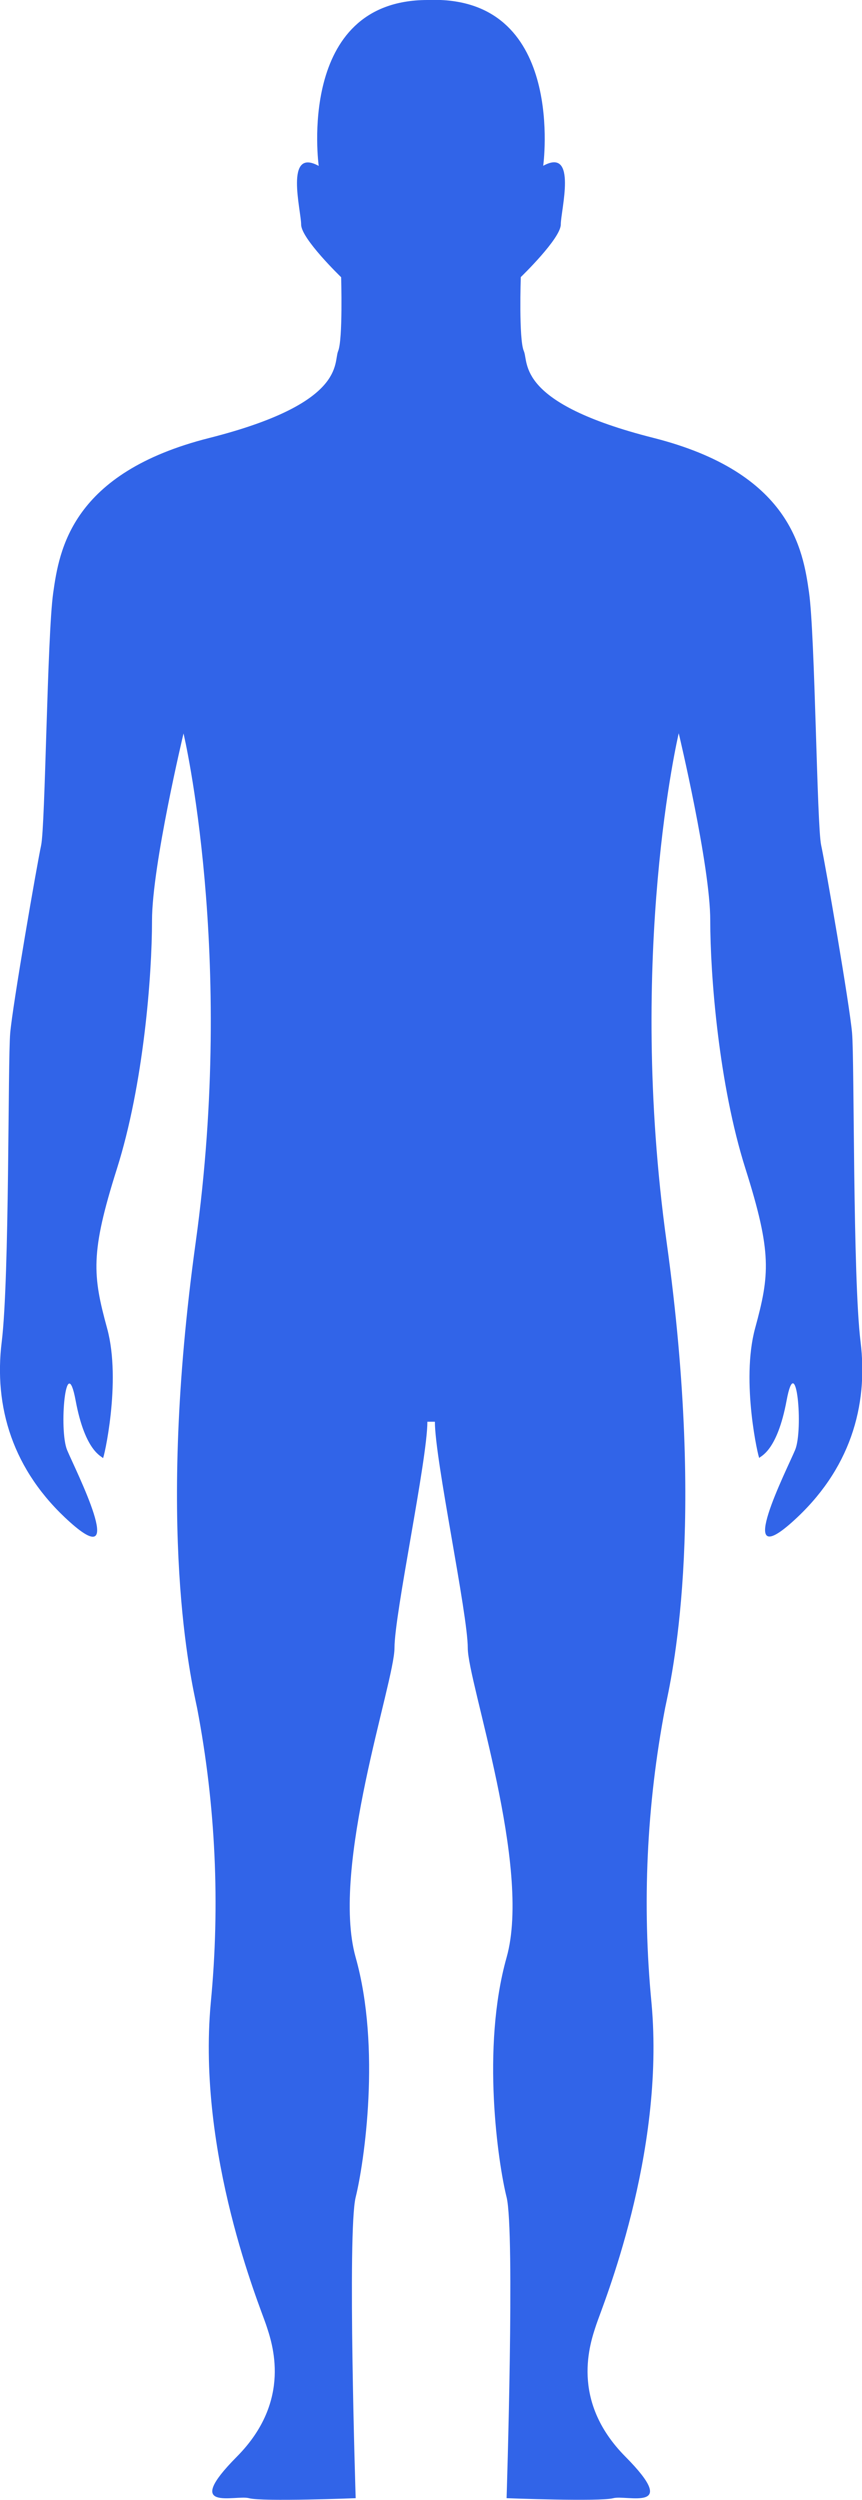 <svg width="177" height="513" viewBox="0 0 177 513" fill="none" xmlns="http://www.w3.org/2000/svg">
<g clip-path="url(#clip0_21_1346)">
<path d="M87.73 -0C60.715 0.068 65.443 34.049 65.443 34.049C58.352 30.154 61.836 43.201 61.836 46.089C61.836 48.976 70.049 56.889 70.049 56.889C70.049 56.889 70.427 69.678 69.427 72.061C68.428 74.445 71.17 82.739 42.913 89.89C14.655 97.04 12.17 112.853 10.927 121.637C9.685 130.422 9.306 169.456 8.442 173.474C7.577 177.492 2.593 206.229 2.094 212.004C1.594 217.779 1.972 262.193 0.351 275.377C-1.27 288.56 2.472 301.731 14.412 312.395C26.353 323.059 15.533 301.731 13.791 297.59C12.048 293.45 13.548 276.752 15.533 287.416C17.519 298.081 21.017 298.843 21.139 299.225C21.26 299.606 24.988 283.535 22.003 272.612C19.018 261.689 18.518 257.181 24.002 239.856C29.486 222.532 31.215 200.196 31.215 188.905C31.215 177.614 37.685 150.511 37.685 150.511C37.685 150.511 48.397 195.688 40.184 254.92C31.972 314.152 39.293 344.81 40.481 350.544C44.281 370.457 45.223 390.818 43.277 411.002C40.427 442.123 53.367 473.244 54.623 477.016C55.88 480.789 60.094 492.57 48.64 504.12C37.186 515.669 48.397 511.896 51.125 512.646C53.854 513.395 73.034 512.646 73.034 512.646C73.034 512.646 71.292 457.908 73.034 450.88C74.776 443.852 78.261 420.263 73.034 401.686C67.807 383.108 81.003 345.205 81.003 338.177C81.003 331.149 87.757 299.524 87.757 291.747H89.297C89.297 299.524 96.05 331.149 96.05 338.177C96.05 345.205 109.247 383.122 104.02 401.686C98.793 420.249 102.277 443.907 104.02 450.88C105.762 457.853 104.02 512.646 104.02 512.646C104.02 512.646 123.187 513.381 125.929 512.646C128.671 511.91 139.868 515.669 128.414 504.12C116.96 492.57 121.201 480.775 122.444 477.016C123.686 473.257 136.627 442.123 133.776 411.002C131.827 390.805 132.769 370.43 136.572 350.503C137.761 344.728 145.096 314.111 136.883 254.879C128.671 195.647 139.368 150.47 139.368 150.47C139.368 150.47 145.839 177.573 145.839 188.864C145.839 200.155 147.581 222.505 153.065 239.815C158.549 257.126 158.036 261.607 155.051 272.571C152.065 283.535 155.793 299.552 155.915 299.184C156.037 298.816 159.535 298.053 161.521 287.376C163.506 276.698 165.005 293.409 163.263 297.549C161.52 301.69 150.688 323.018 162.642 312.354C174.596 301.69 178.324 288.506 176.703 275.336C175.082 262.165 175.46 217.724 174.96 211.963C174.461 206.202 169.49 177.451 168.612 173.433C167.734 169.415 167.369 130.381 166.126 121.596C164.884 112.812 162.398 96.999 134.141 89.849C105.884 82.698 108.612 74.431 107.559 72.034C106.505 69.637 106.937 56.862 106.937 56.862C106.937 56.862 115.15 48.949 115.15 46.062C115.15 43.174 118.635 30.127 111.543 34.022C111.543 34.022 116.217 0.068 89.27 -0.028L87.73 -0Z" fill="#3164E8"/>
</g>
<defs>
<clipPath id="clip0_21_1346">
<rect width="177" height="513" fill="white"/>
</clipPath>
</defs>
</svg>
